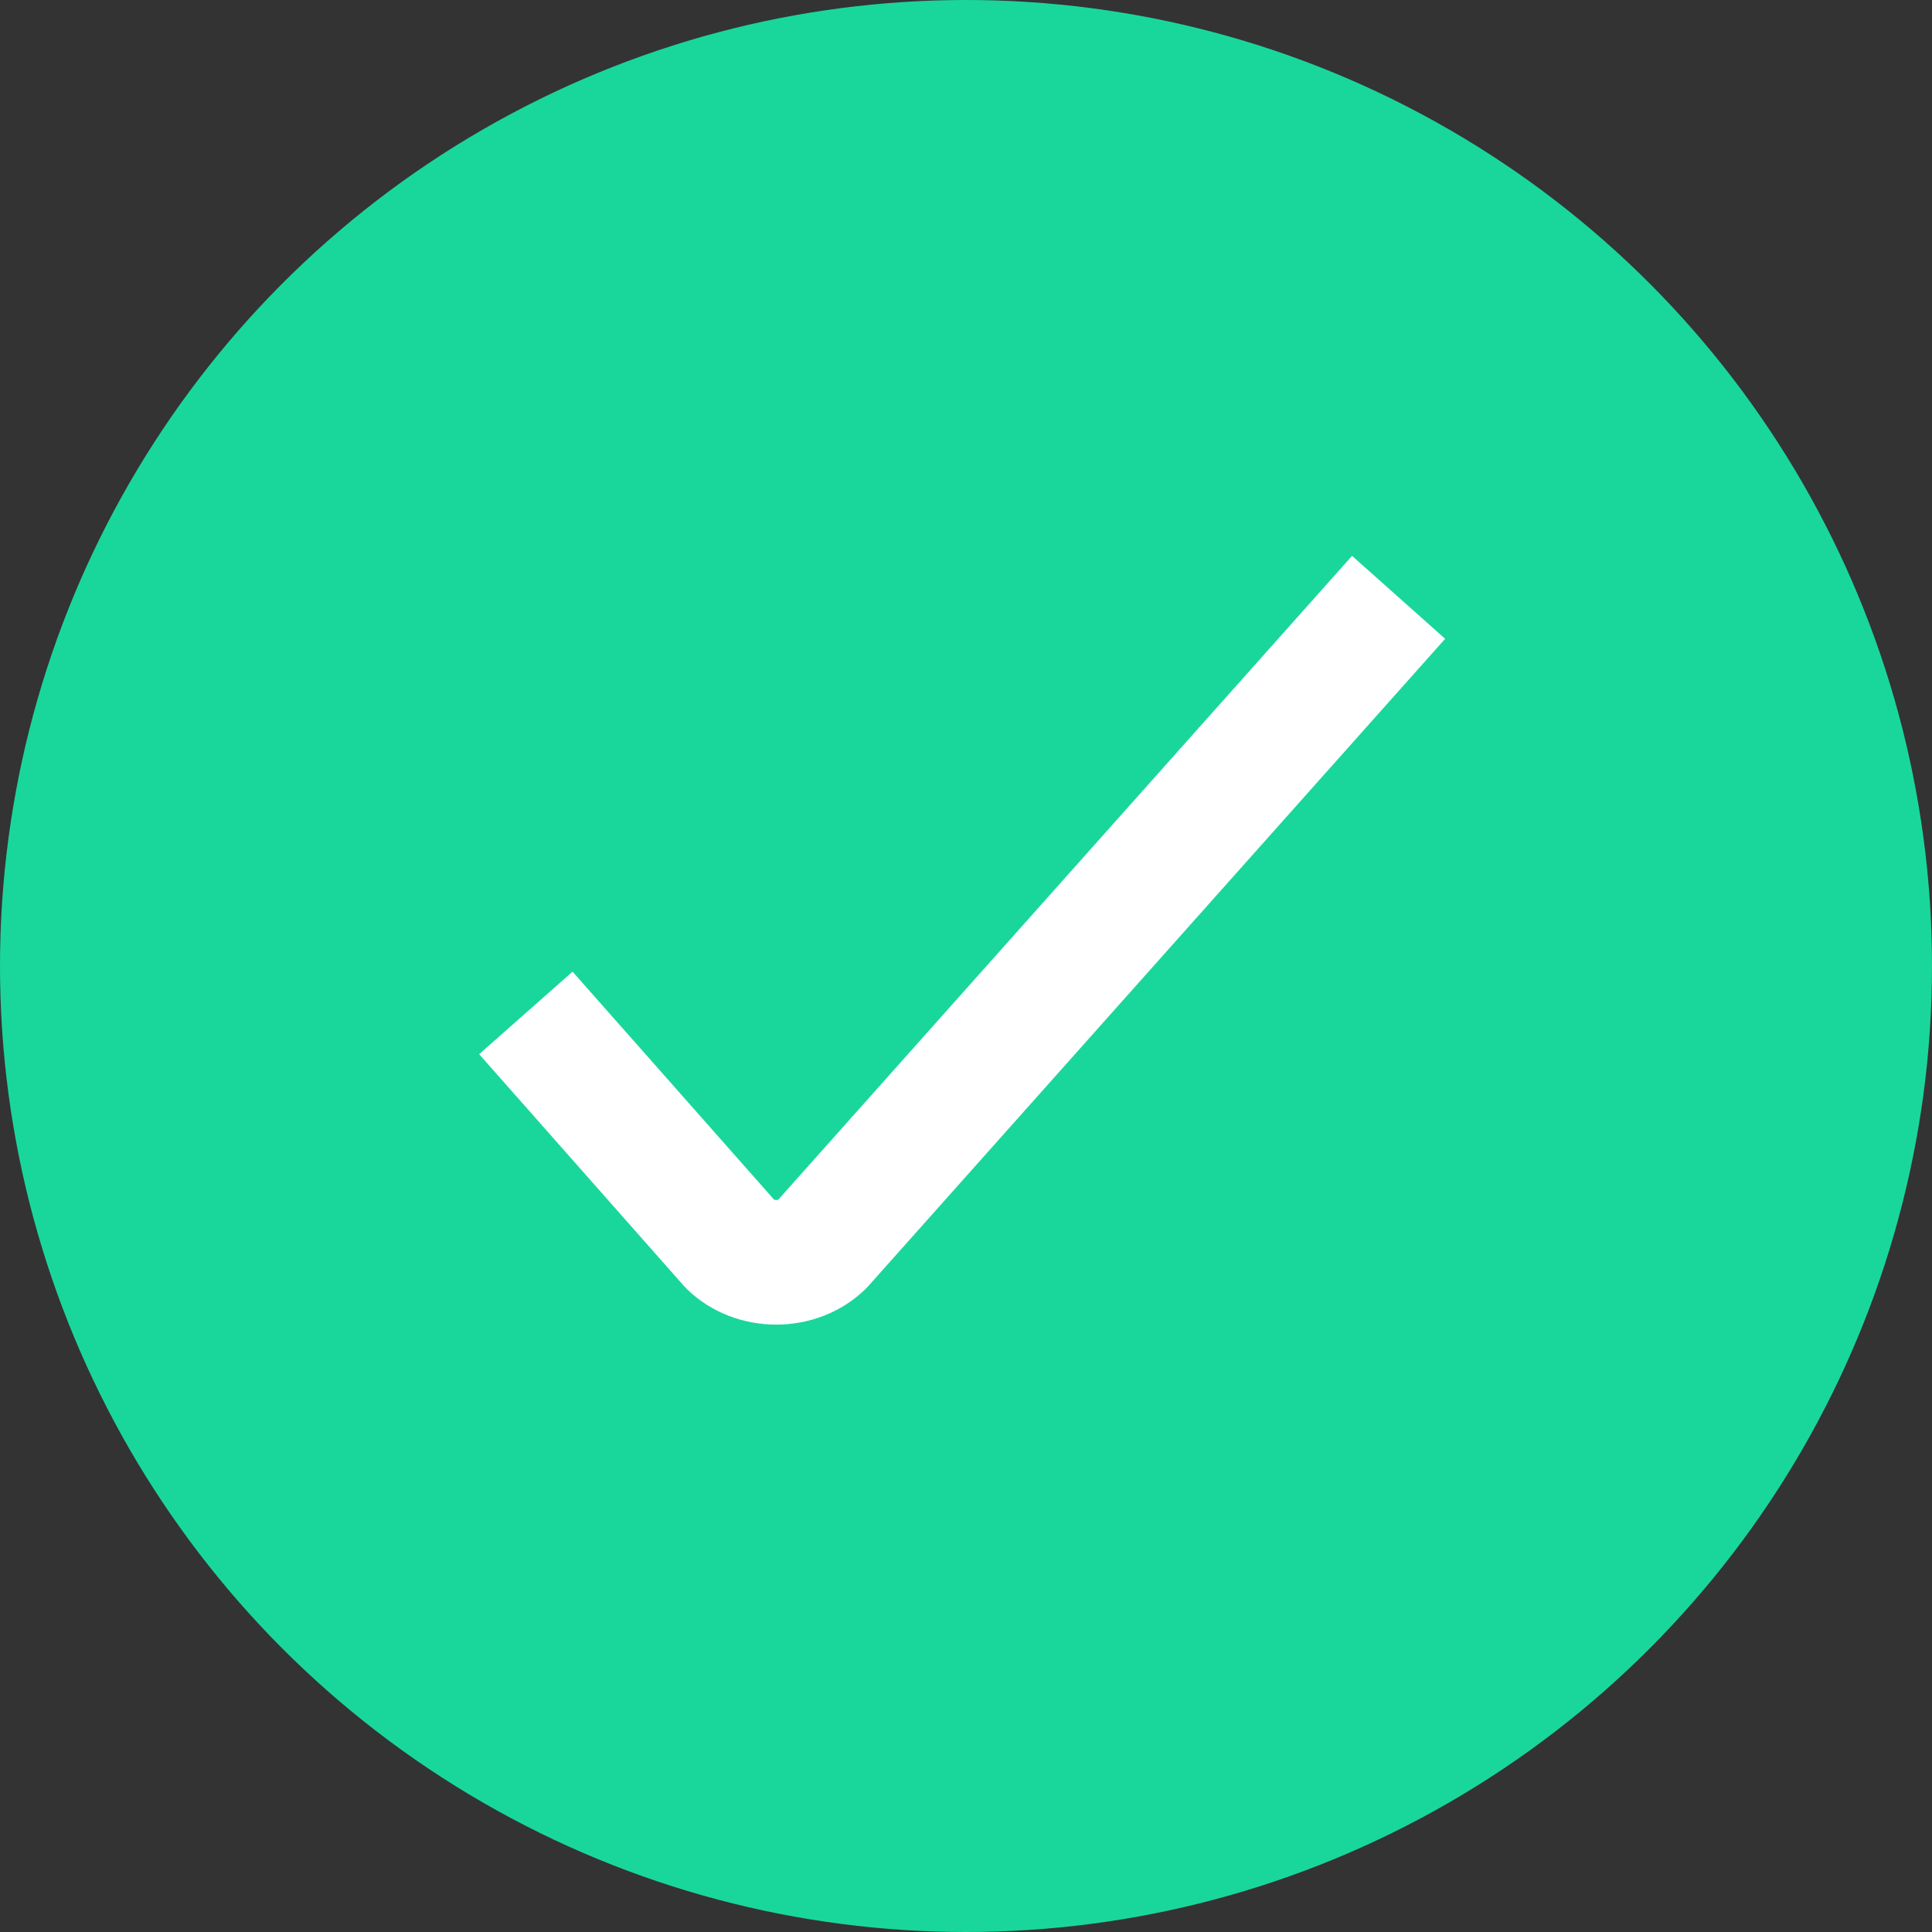 <?xml version="1.0" encoding="UTF-8"?>
<svg width="28px" height="28px" viewBox="0 0 28 28" version="1.1" xmlns="http://www.w3.org/2000/svg" xmlns:xlink="http://www.w3.org/1999/xlink">
    <rect x="0" y="0" width="28" height="28" fill="#333333" stroke="none"/>
    <!-- Generator: Sketch 49.1 (51147) - http://www.bohemiancoding.com/sketch -->
    <title>form-validation-passed</title>
    <desc>Created with Sketch.</desc>
    <defs></defs>
    <g id="form-validation-passed" stroke="none" stroke-width="1" fill="none" fill-rule="evenodd">
        <circle id="Oval-2" fill="#19D79B" cx="14" cy="14" r="14"></circle>
        <path d="M8.373,7.976 L9.575,6.627 L18.955,14.986 L19.003,15.032 C19.684,15.735 19.685,16.905 19.005,17.61 L18.954,17.659 L15.595,20.627 L14.399,19.273 L17.706,16.35 C17.708,16.338 17.708,16.305 17.706,16.294 L8.373,7.976 Z" id="Page-1-Copy-2" fill="#FFFFFF" fill-rule="nonzero" transform="translate(13.944, 13.627) rotate(90) translate(-13.944, -13.627) "></path>
    </g>
</svg>